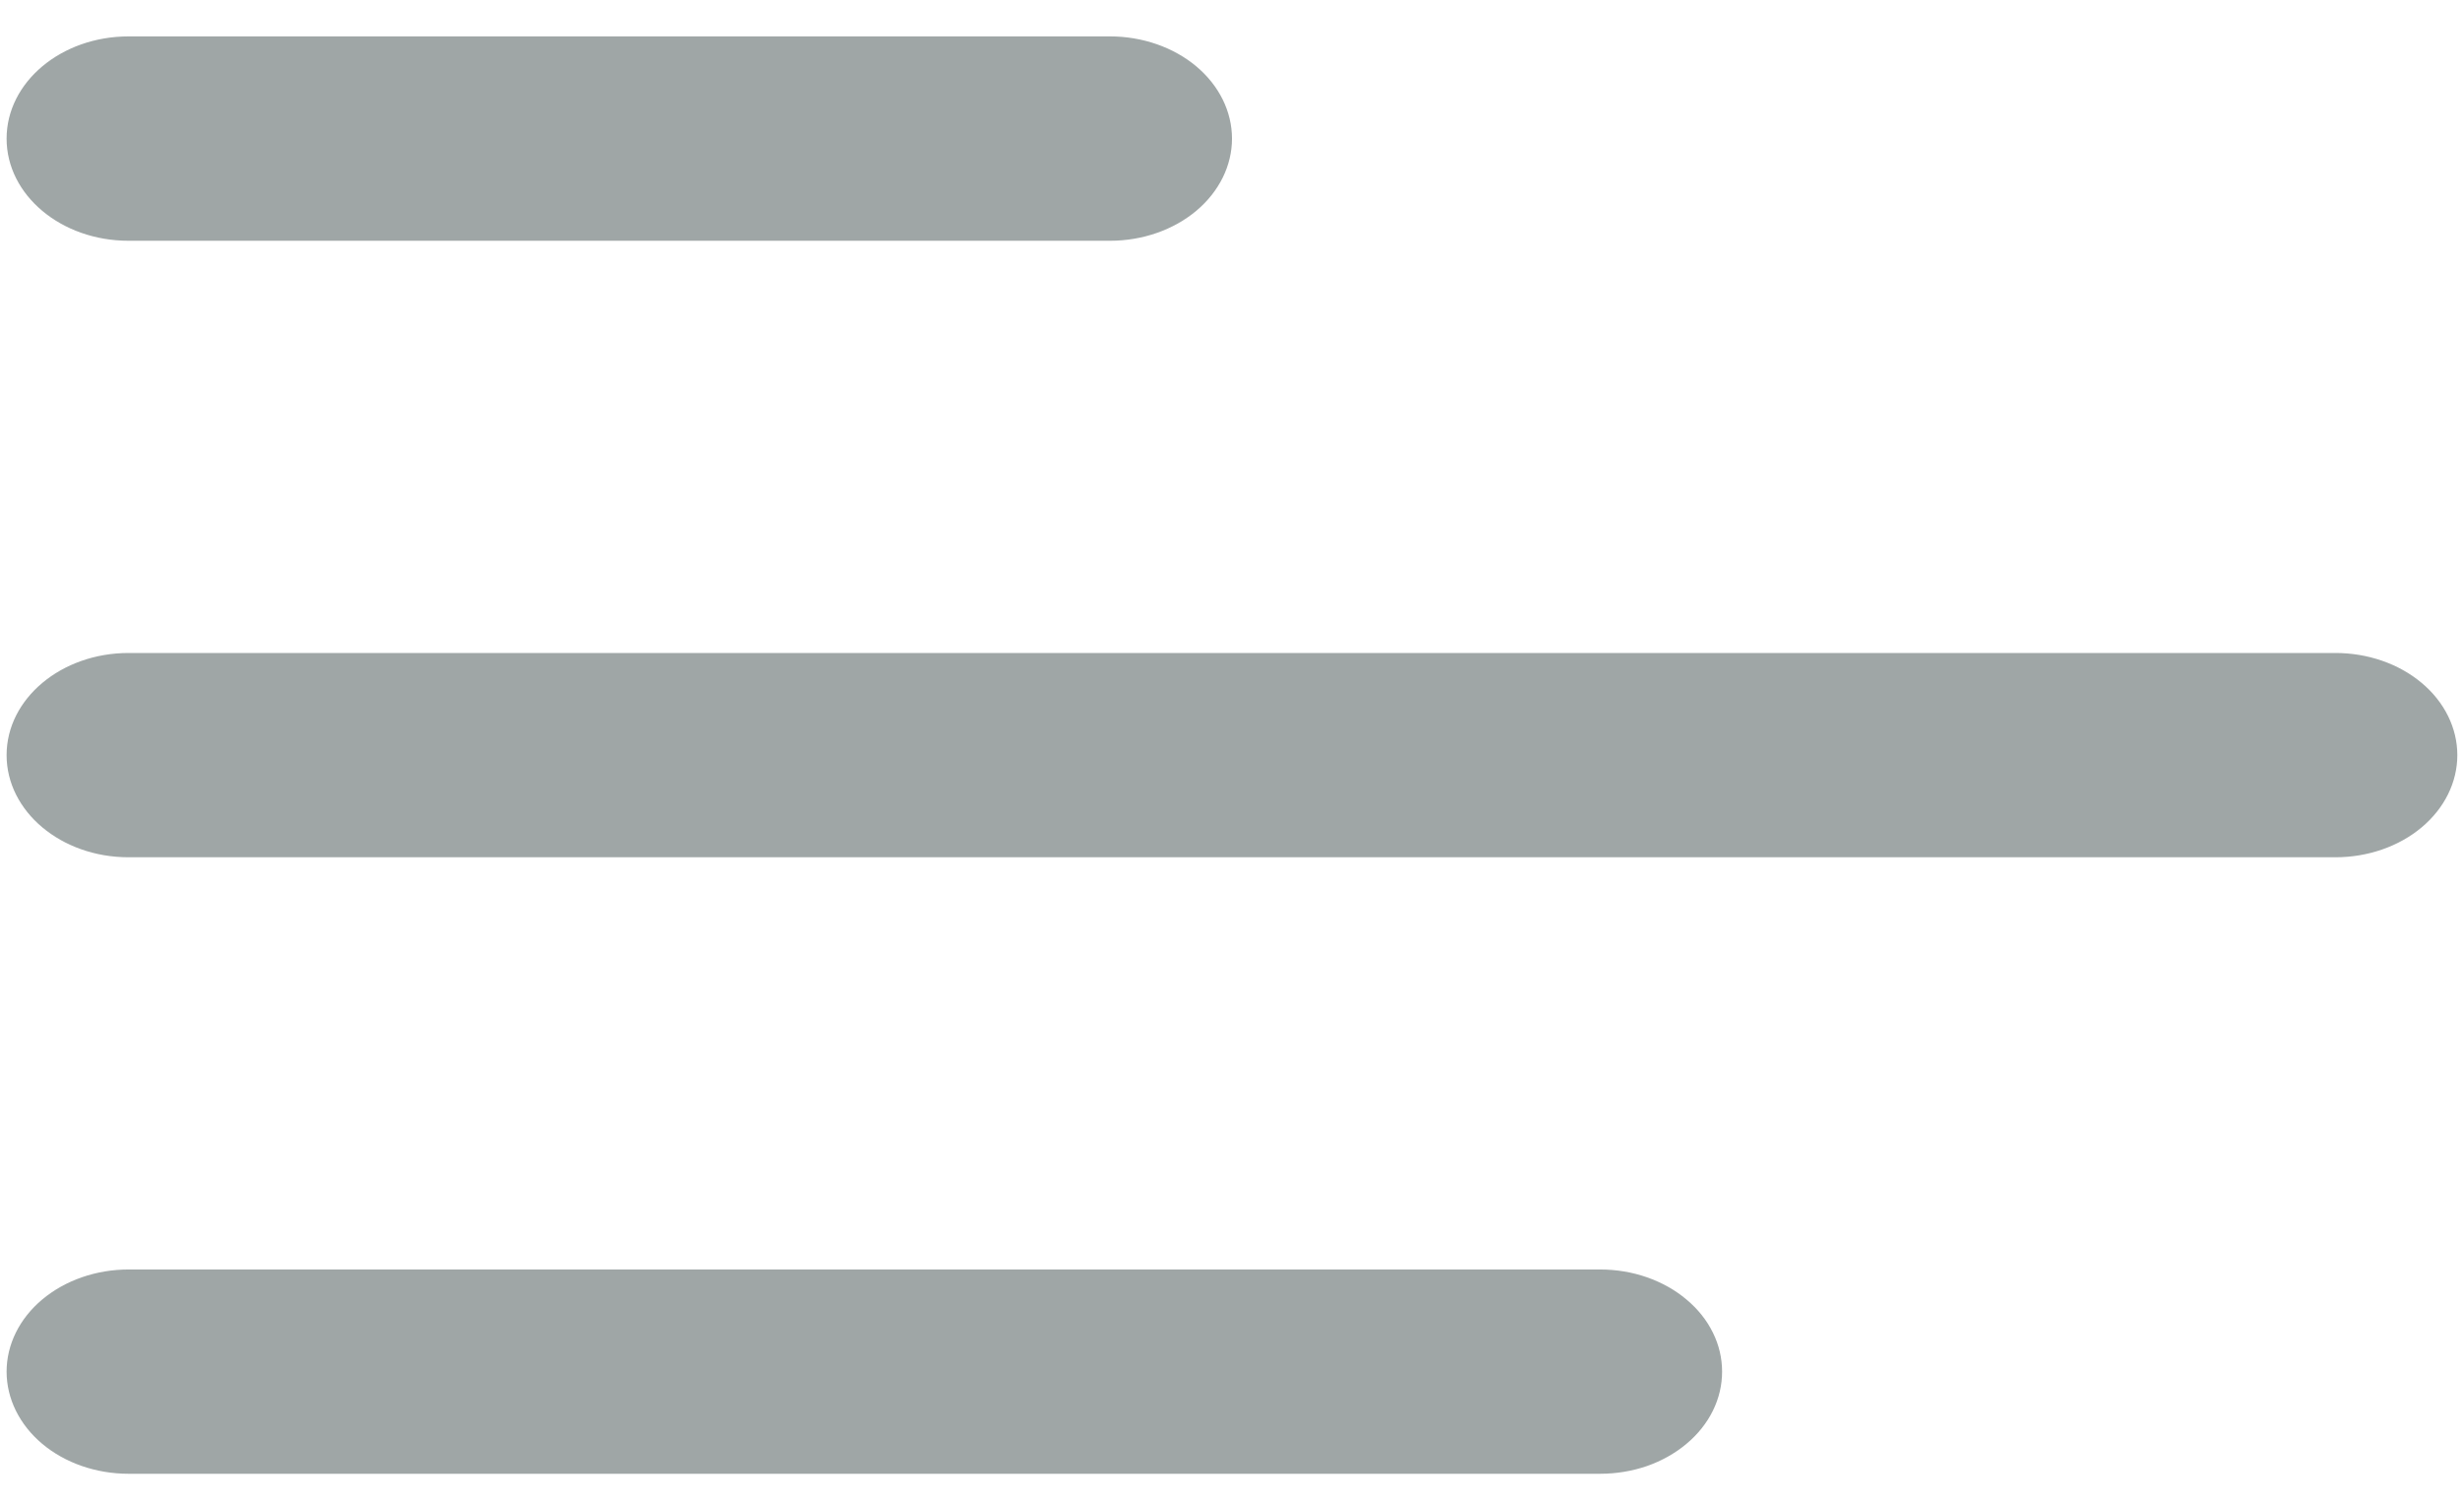 <svg width="31" height="19" viewBox="0 0 31 19" fill="none" xmlns="http://www.w3.org/2000/svg">
<path d="M0.083 1.744C0.083 1.033 0.771 0.458 1.617 0.458L13.966 0.458C14.373 0.458 14.763 0.594 15.051 0.835C15.338 1.076 15.5 1.403 15.5 1.744C15.5 2.084 15.338 2.411 15.051 2.652C14.763 2.893 14.373 3.029 13.966 3.029L1.617 3.029C0.769 3.029 0.083 2.454 0.083 1.744Z" fill="#9fa6a6"/>
<path d="M0.083 9.5C0.083 8.79 0.771 8.215 1.617 8.215L29.383 8.215C29.789 8.215 30.18 8.35 30.467 8.591C30.755 8.832 30.916 9.159 30.916 9.5C30.916 9.841 30.755 10.168 30.467 10.409C30.18 10.65 29.789 10.785 29.383 10.785L1.617 10.785C0.769 10.785 0.083 10.209 0.083 9.5Z" fill="#9fa6a6"/>
<path d="M1.617 15.971C1.21 15.971 0.82 16.107 0.532 16.348C0.245 16.588 0.083 16.915 0.083 17.256C0.083 17.597 0.245 17.924 0.532 18.165C0.82 18.406 1.21 18.541 1.617 18.541L20.133 18.541C20.334 18.541 20.534 18.508 20.72 18.444C20.906 18.379 21.075 18.284 21.217 18.165C21.36 18.046 21.473 17.904 21.55 17.748C21.627 17.592 21.666 17.425 21.666 17.256C21.666 17.087 21.627 16.92 21.55 16.765C21.473 16.608 21.36 16.467 21.217 16.348C21.075 16.228 20.906 16.134 20.72 16.069C20.534 16.004 20.334 15.971 20.133 15.971L1.617 15.971Z" fill="#9fa6a6"/>
</svg>
